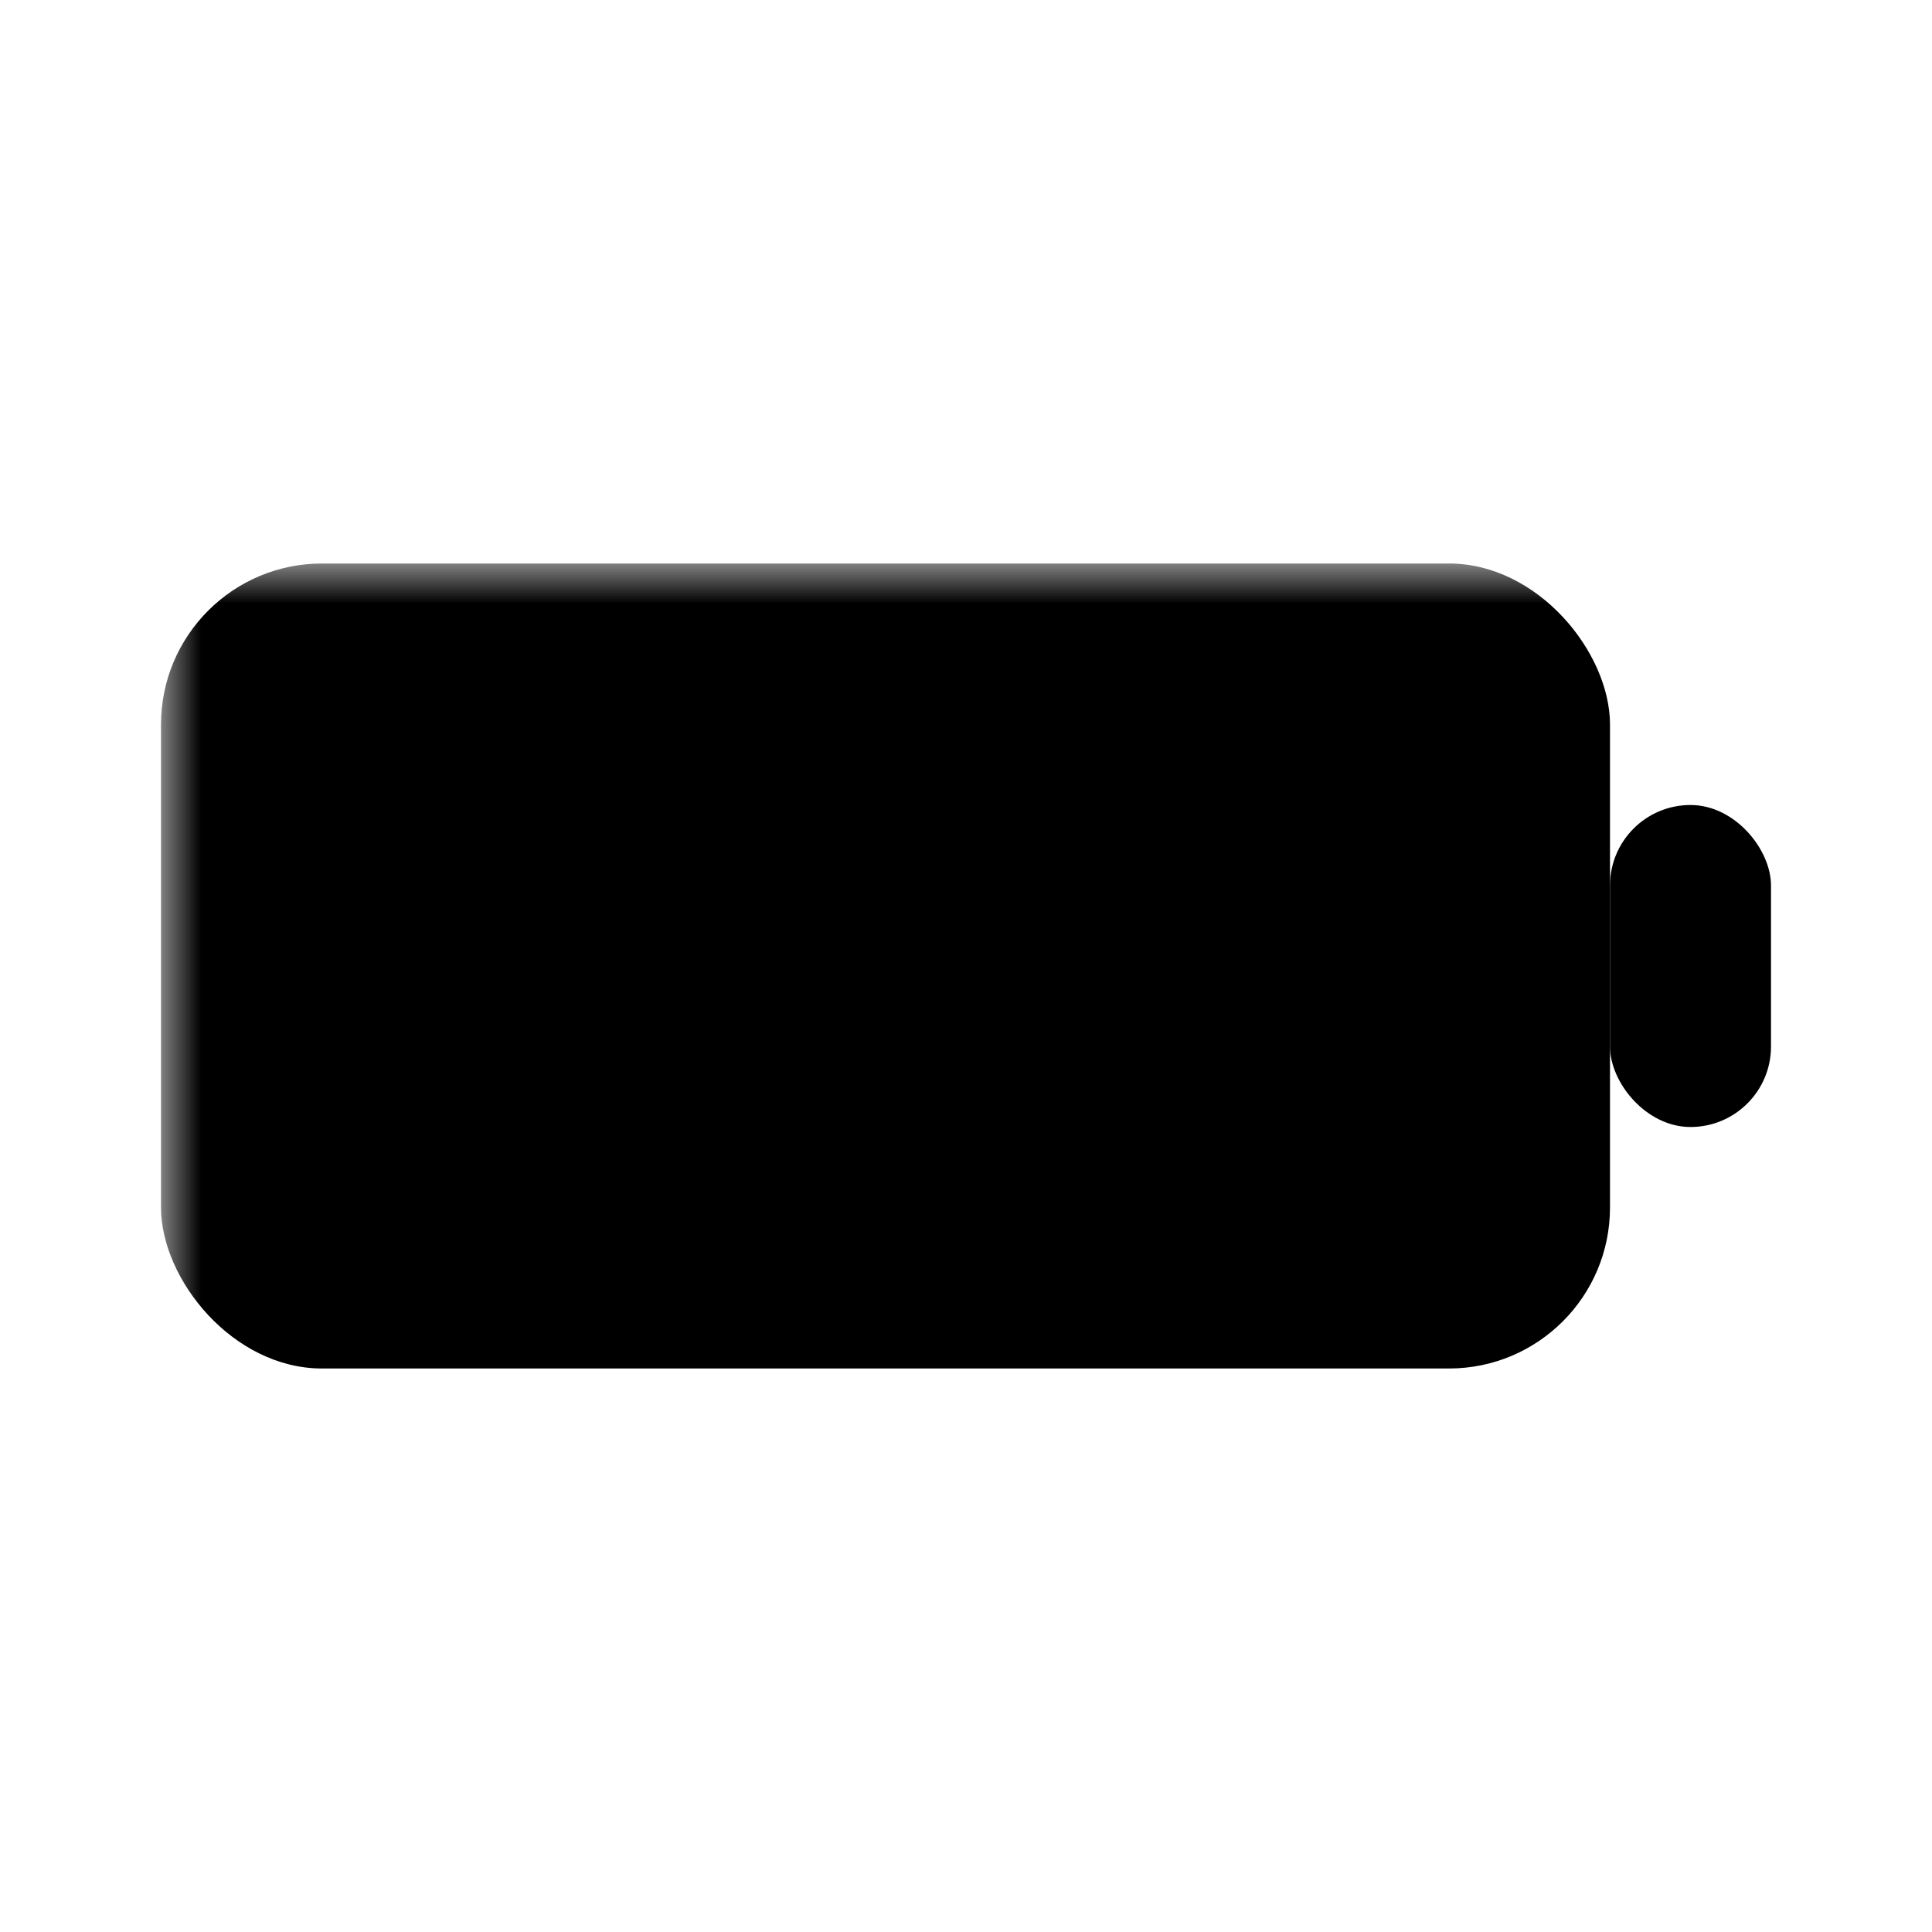 <svg xmlns="http://www.w3.org/2000/svg" viewBox="0 0 24 24">
  <defs>
    <mask id="cutout">
      <!-- Alles zichtbaar maken -->
      <rect width="100%" height="100%" fill="white"/>
      <!-- De Z uitsnijden (zwart = transparant in mask) -->
      <path d="M8 9h6v1.5l-3.5 2h3.5v1.5h-6v-1.5l3.5-2h-3.5v-1.5z" fill="black"/>
    </mask>
  </defs>
  
  <!-- Batterij met masker (waar zwart in mask = gat) -->
  <rect x="2" y="7" width="18" height="10" rx="2" ry="2" fill="black" mask="url(#cutout)"/>
  <!-- Connector -->
  <rect x="20" y="10" width="2" height="4" rx="1" ry="1" fill="black"/>
</svg>